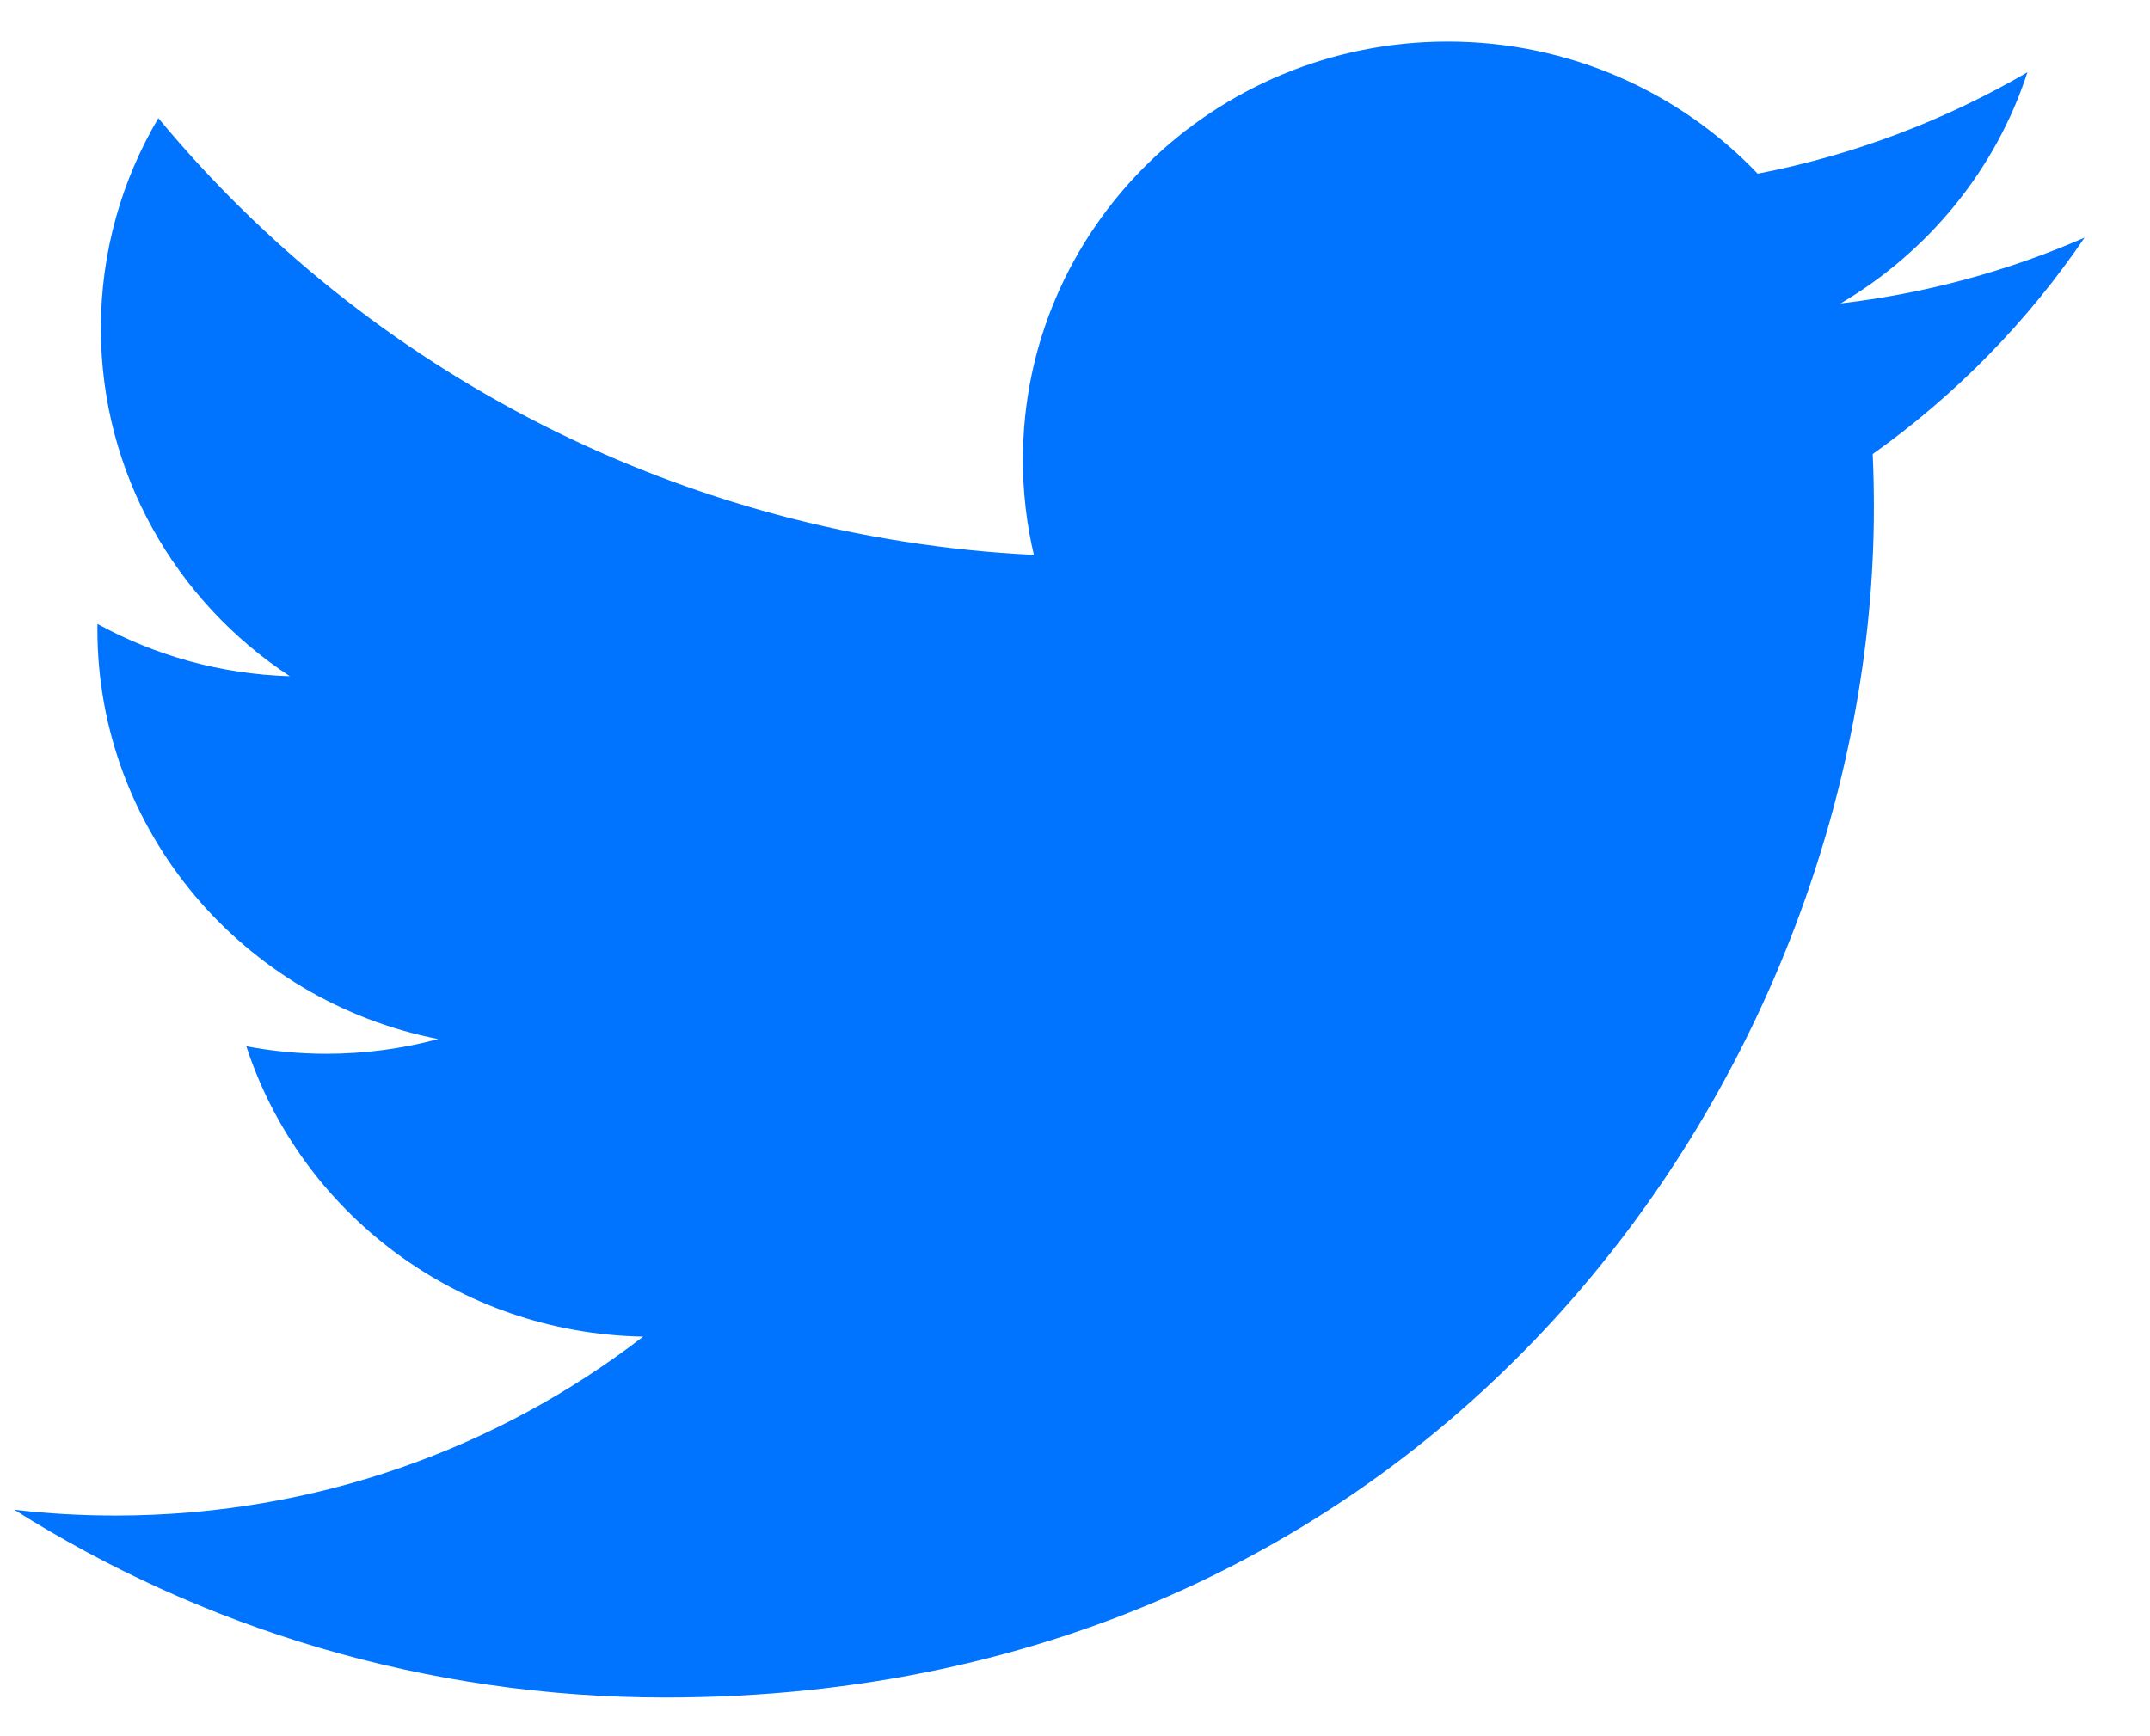 <svg width="26" height="21" viewBox="0 0 26 21" fill="none" xmlns="http://www.w3.org/2000/svg">
<path d="M8.046 20.532C17.494 20.532 22.661 12.827 22.661 6.146C22.661 5.927 22.657 5.709 22.647 5.492C23.649 4.779 24.521 3.888 25.209 2.874C24.288 3.277 23.298 3.548 22.259 3.67C23.32 3.044 24.134 2.054 24.518 0.874C23.525 1.453 22.426 1.874 21.256 2.101C20.319 1.118 18.984 0.503 17.507 0.503C14.67 0.503 12.37 2.768 12.37 5.559C12.37 5.956 12.415 6.342 12.503 6.712C8.234 6.5 4.448 4.489 1.915 1.429C1.474 2.176 1.22 3.044 1.22 3.971C1.22 5.725 2.126 7.273 3.505 8.179C2.663 8.154 1.871 7.926 1.179 7.547C1.178 7.568 1.178 7.589 1.178 7.611C1.178 10.06 2.949 12.105 5.299 12.568C4.868 12.684 4.413 12.746 3.945 12.746C3.615 12.746 3.292 12.714 2.979 12.655C3.633 14.664 5.53 16.126 7.778 16.167C6.02 17.523 3.805 18.331 1.398 18.331C0.984 18.331 0.575 18.308 0.173 18.261C2.446 19.695 5.146 20.532 8.047 20.532" fill="#0073FF"/>
</svg>
